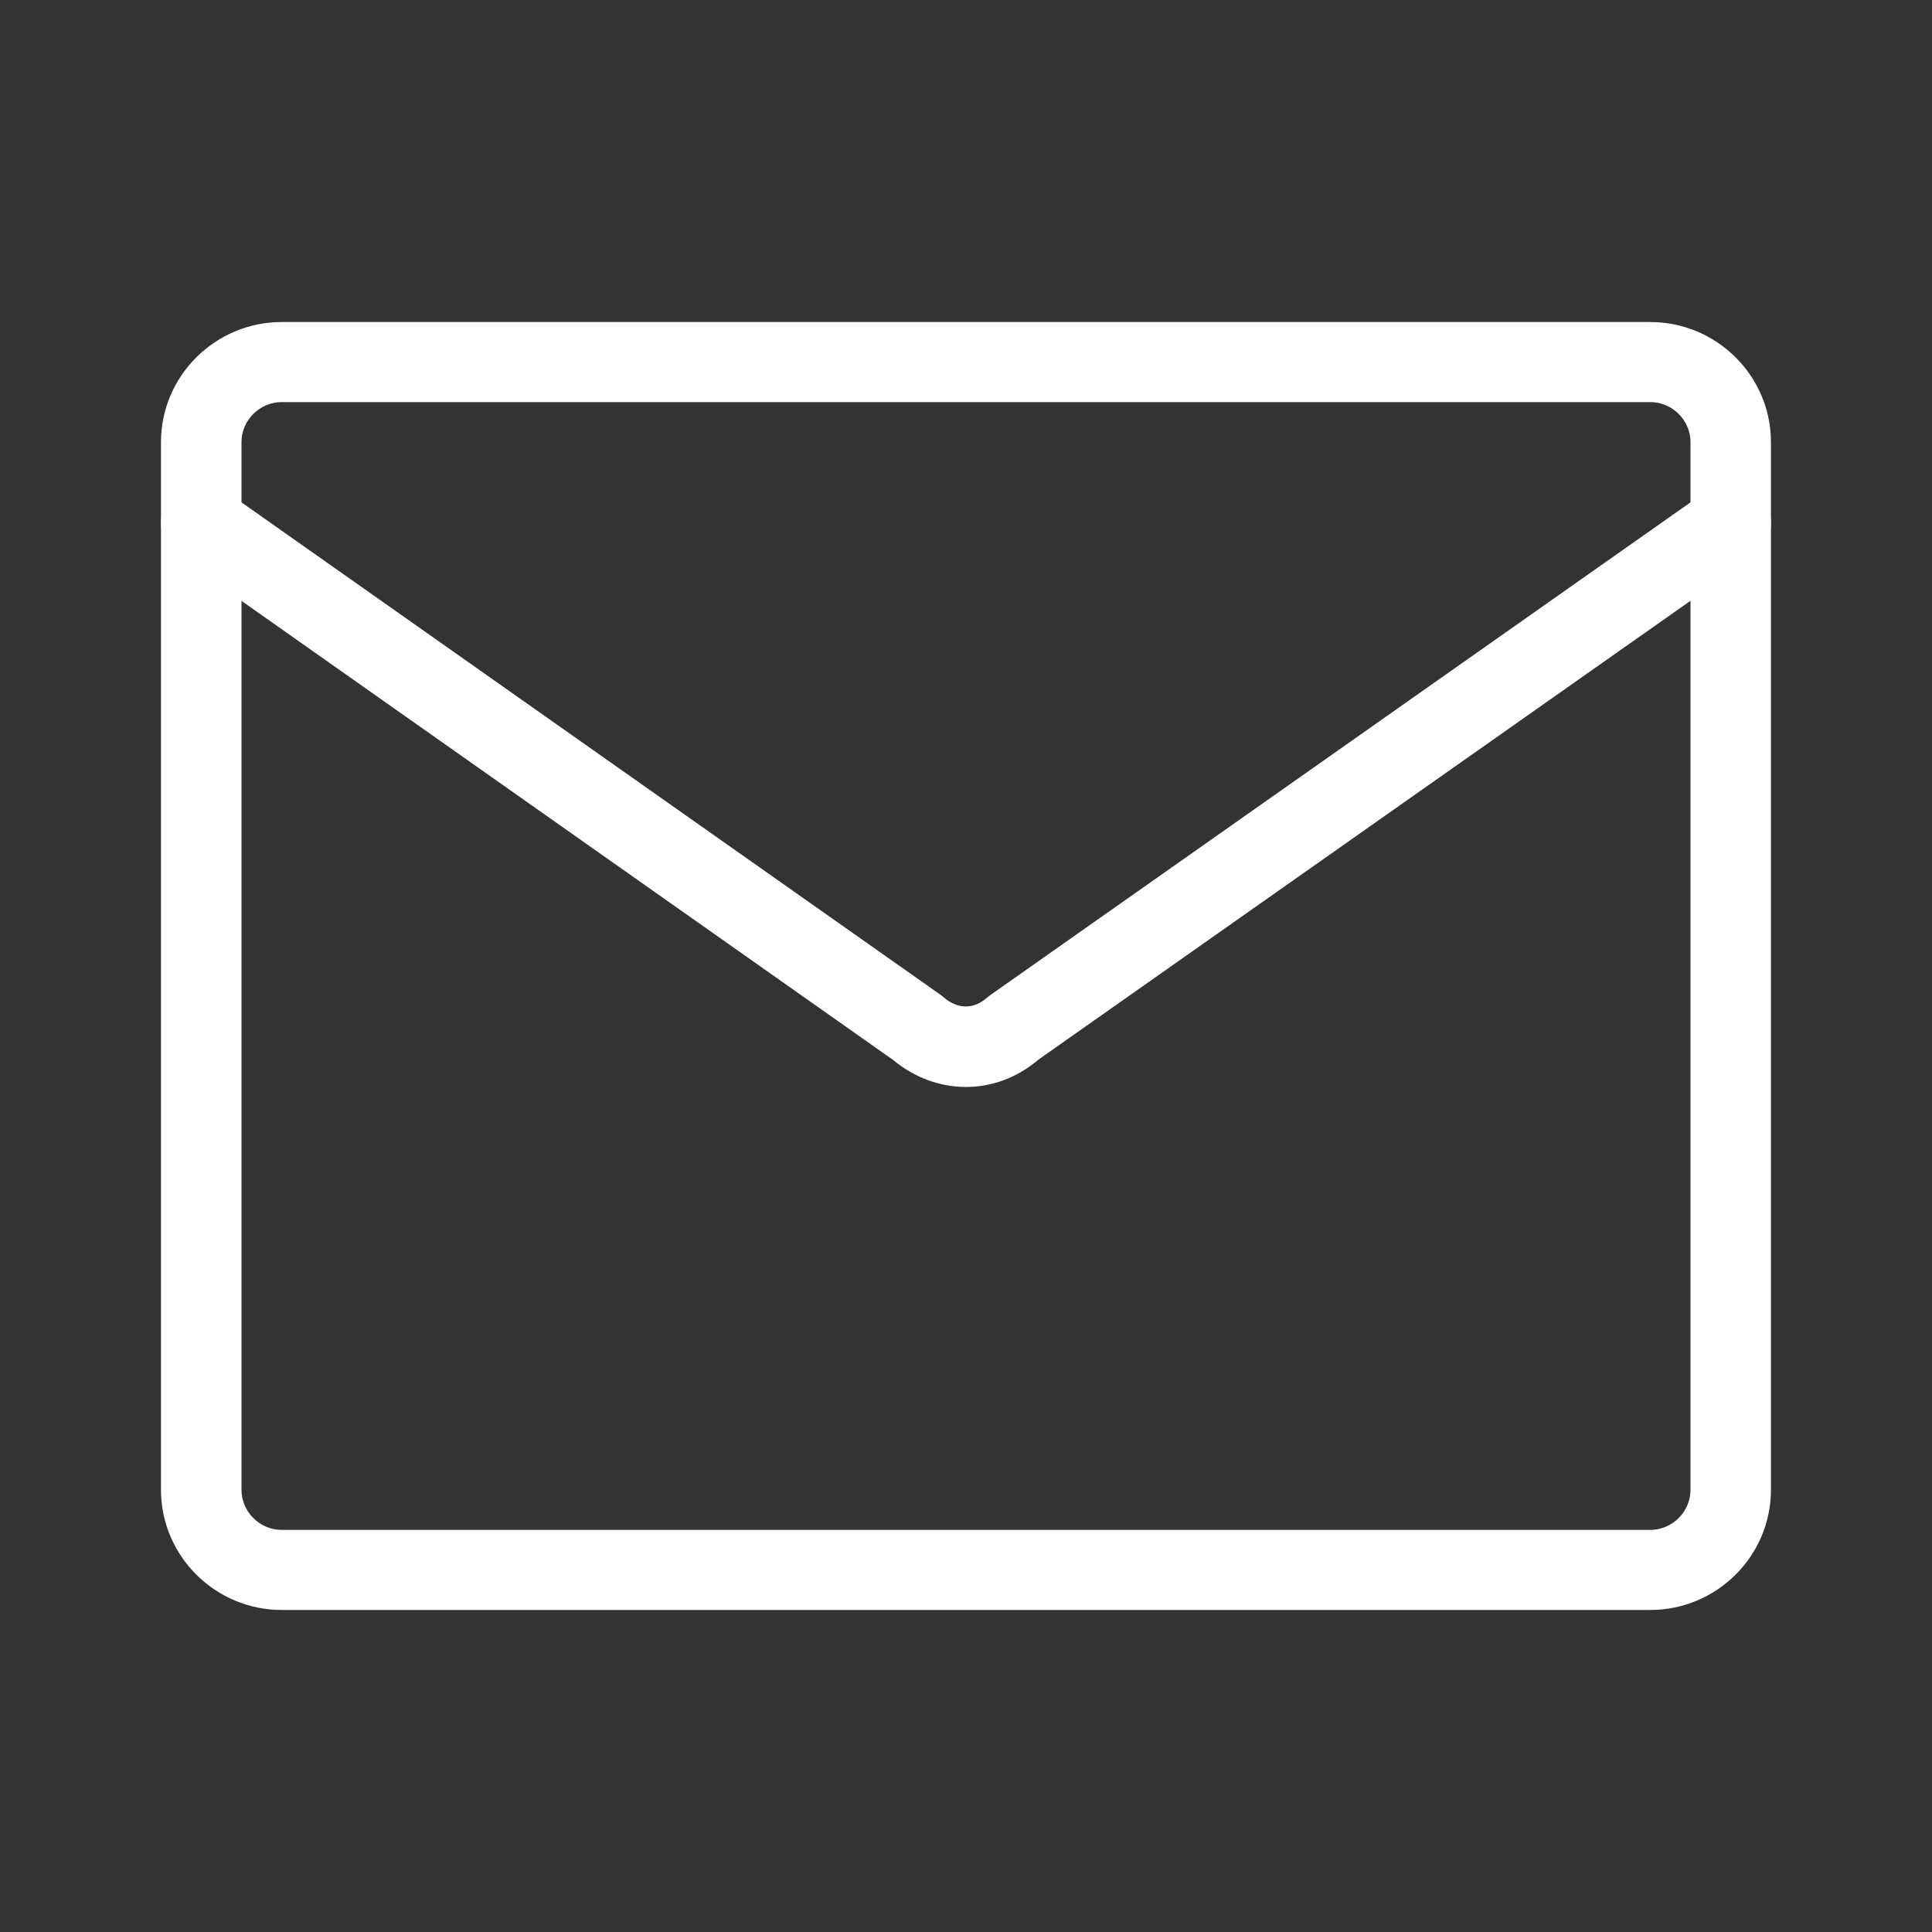 <svg xmlns="http://www.w3.org/2000/svg" width="25" height="25" fill="none" viewBox="0 0 25 25"><rect x="0" y="0" width="25" height="25" fill="#333333" stroke="none"/><path fill="#fff" fill-rule="evenodd" d="M3.646 5.203C3.36 5.203 3.125 5.437 3.125 5.721V19.278C3.125 19.562 3.36 19.797 3.646 19.797H21.354C21.639 19.797 21.875 19.562 21.875 19.278V5.721C21.875 5.437 21.639 5.203 21.354 5.203H3.646ZM2.083 5.721C2.083 4.865 2.785 4.167 3.646 4.167H21.354C22.214 4.167 22.916 4.865 22.916 5.721V19.278C22.916 20.135 22.214 20.833 21.354 20.833H3.646C2.785 20.833 2.083 20.135 2.083 19.278V5.721Z" clip-rule="evenodd"/><path fill="#fff" fill-rule="evenodd" d="M22.822 6.471C22.987 6.706 22.93 7.031 22.695 7.197L13.435 13.713C12.88 14.186 12.114 14.179 11.556 13.715L2.304 7.197C2.069 7.031 2.012 6.706 2.178 6.471C2.344 6.236 2.669 6.179 2.904 6.345L12.175 12.876C12.188 12.886 12.202 12.896 12.215 12.908C12.397 13.065 12.604 13.058 12.769 12.912C12.784 12.899 12.799 12.887 12.815 12.876L22.096 6.345C22.331 6.179 22.656 6.236 22.822 6.471Z" clip-rule="evenodd"/></svg>